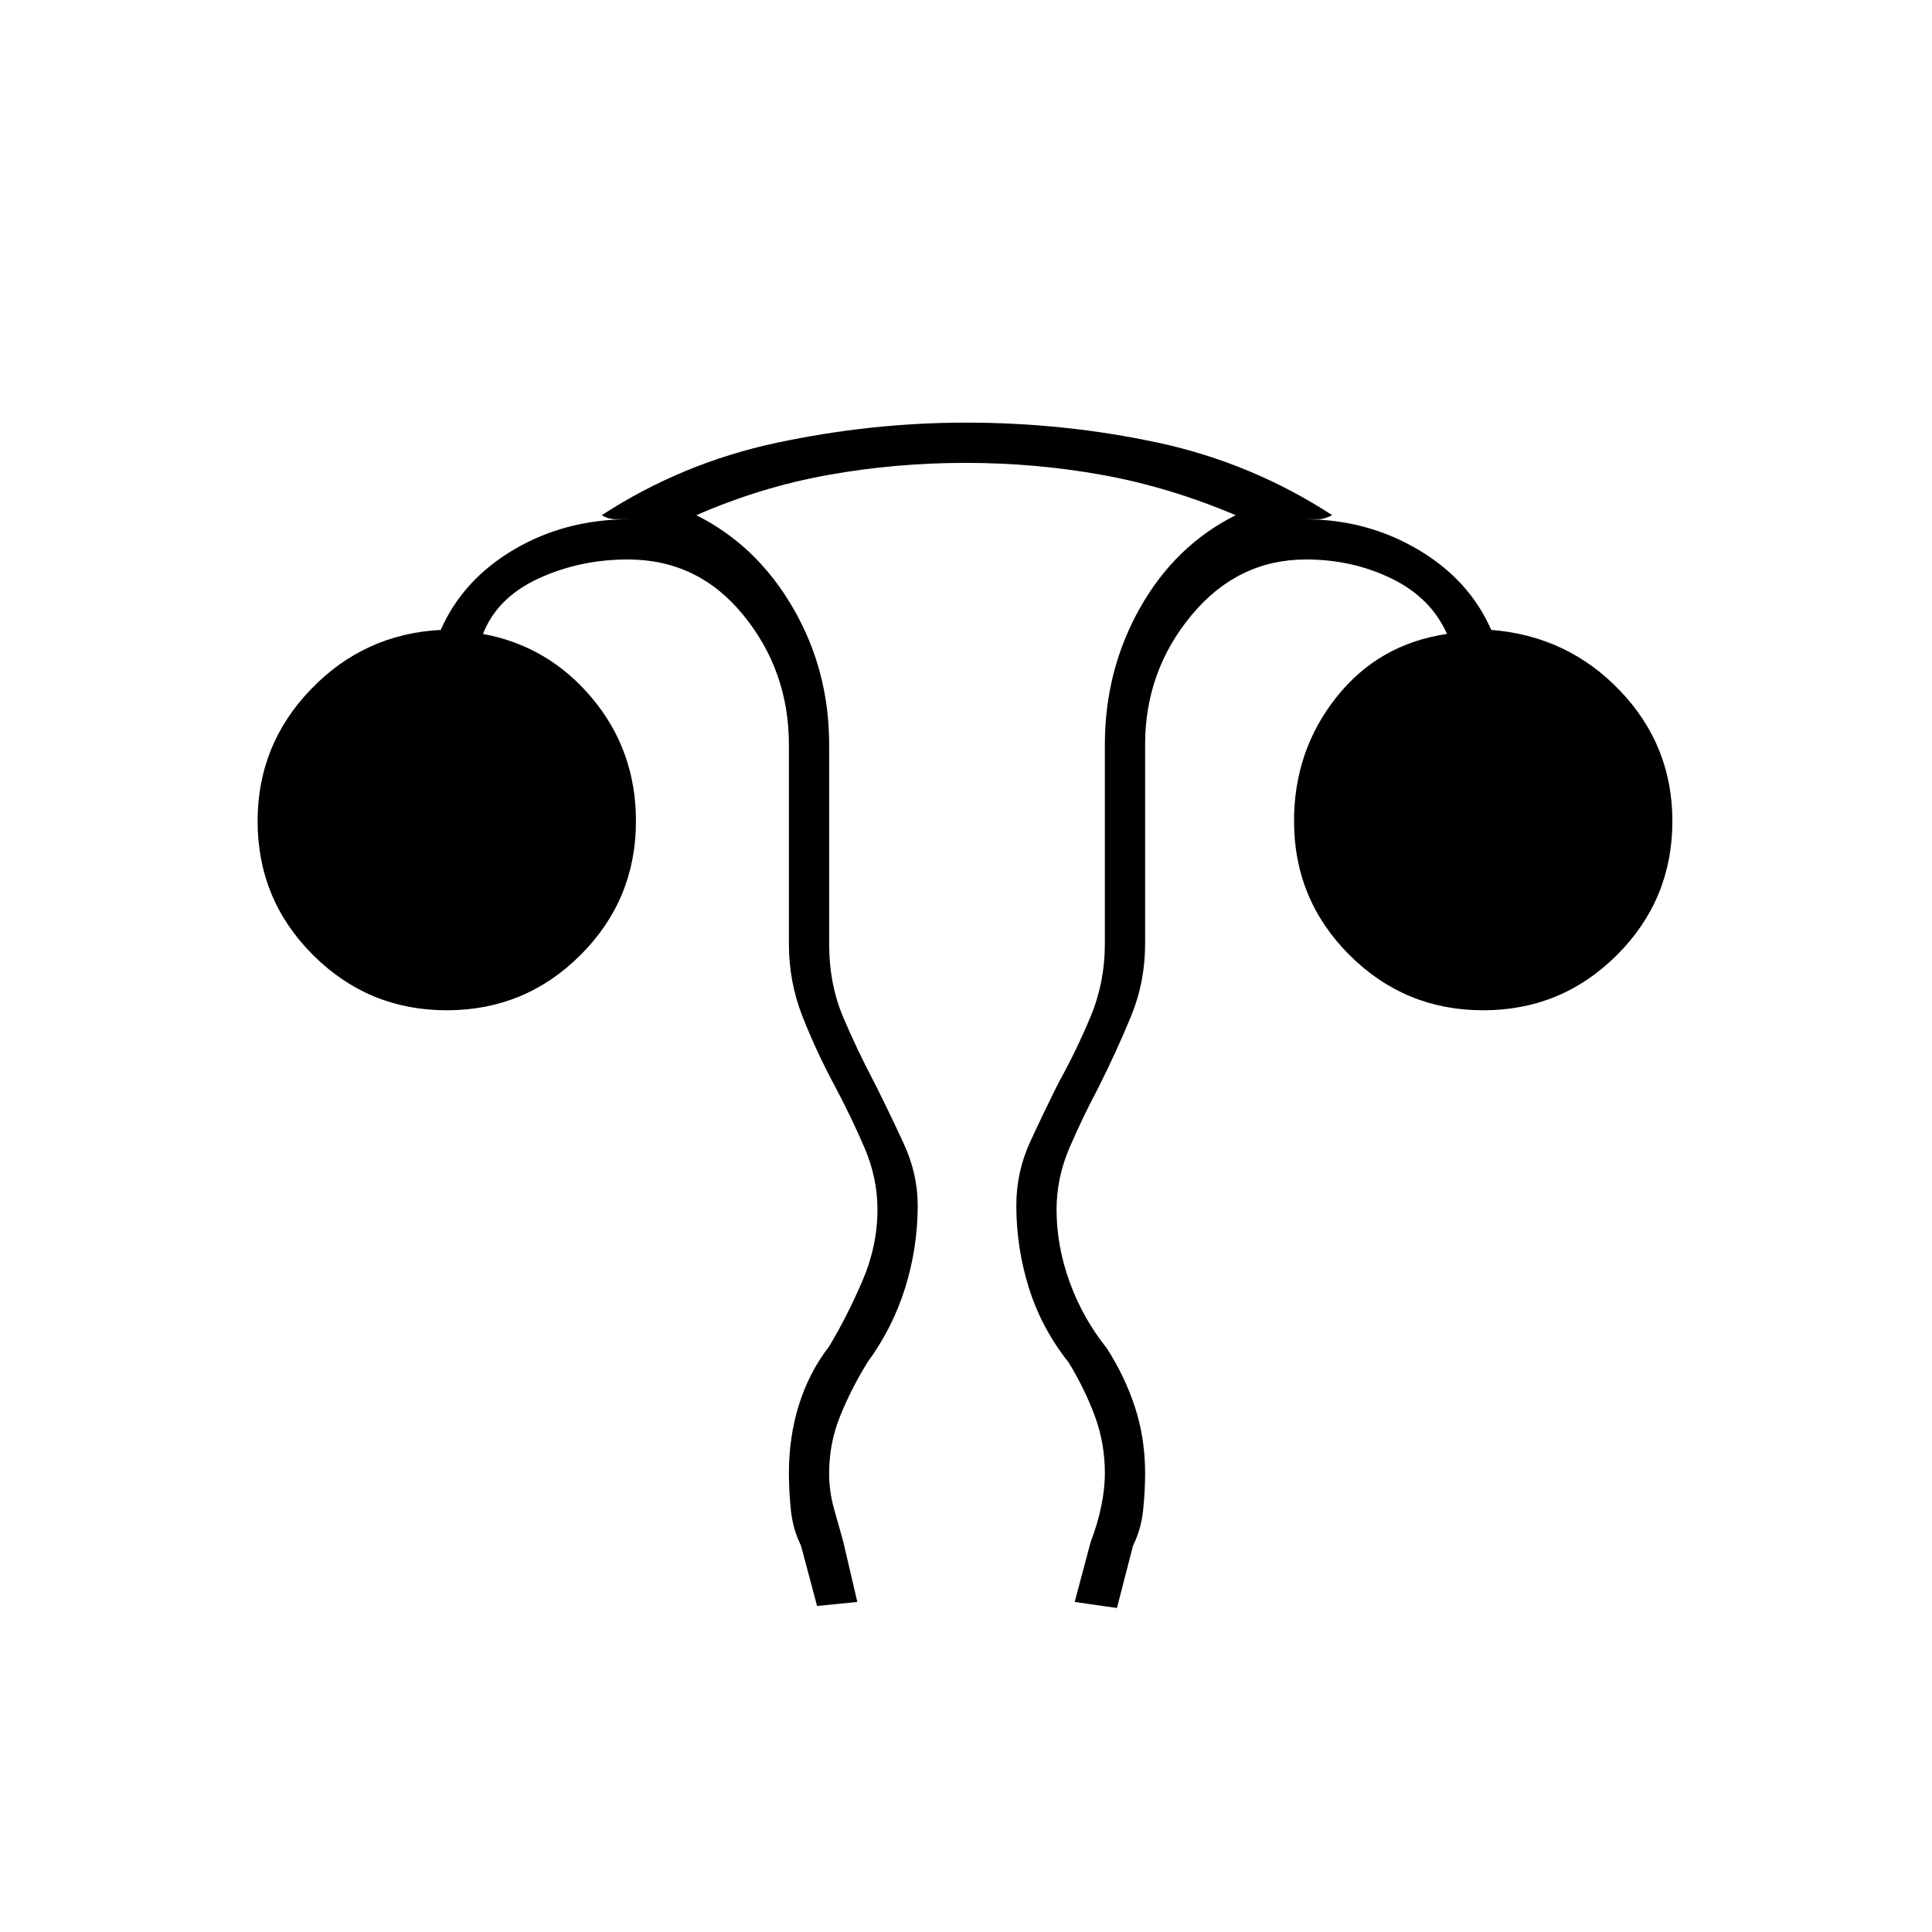 <svg xmlns="http://www.w3.org/2000/svg" height="20" viewBox="0 -960 960 960" width="20"><path d="m406-162-8-30q-4-8-5-17.5t-1-18.5q0-18 5-34t15-29q9-15 16.5-32.46T436-359q0-15.79-6.5-30.86T415-420q-9.3-17.32-16.15-34.66Q392-472 392-491v-99q0-36.5-22.54-64.25T312-682q-24 0-44.5 9.5T240-645q32.56 6 54.28 32T316-552q0 39-27.5 66.5T222-458q-39 0-66.5-27.5T128-552q0-38 26.5-65.5T219-647q11-25 36.5-40t57.5-15h-7q-3.75 0-7-2 40-26 87-36t94-10q49.08 0 95.54 10Q622-730 662-704q-4 2-7 2h-7q31 0 56.5 15t36.5 40q38 3 64 30.22 26 27.21 26 64.78 0 39-27.5 66.5T737-458q-39 0-66.5-27.5T643-552q0-35 21-61.5t55-31.5q-8-18-27.5-27.5T649-682q-34 0-57 27.75T569-590v99q0 19-7 36t-16 35q-8 15.07-14.5 30.14T525-359q0 18.08 6.5 36.04T550-290q9 14 14 29.35 5 15.36 5 32.65 0 9-1 18.5t-5 17.5l-8 31-21-3 8-30q3.22-8.23 5.11-17.12Q549-220 549-228q0-14.91-5-28.41T531-283q-13.48-17-19.74-37-6.26-20-6.26-41 0-16.77 7-31.88Q519-408 526-422q9.06-16.34 16.03-33.17Q549-472 549-491v-99q0-37 17.5-68t47.5-46q-33-14-66.24-20-33.25-6-68-6-34.76 0-68.26 6-33.5 6-65.5 20 30 15 48 46t18 68v99q0 20 7 36.5t16 33.5q7 14 14 29.12 7 15.11 7 30.88 0 21-6.26 41T431-283q-8 13-13.5 26.53Q412-242.94 412-228q0 9.11 2.39 17.61L419-194l7 30-20 2Z"/></svg>